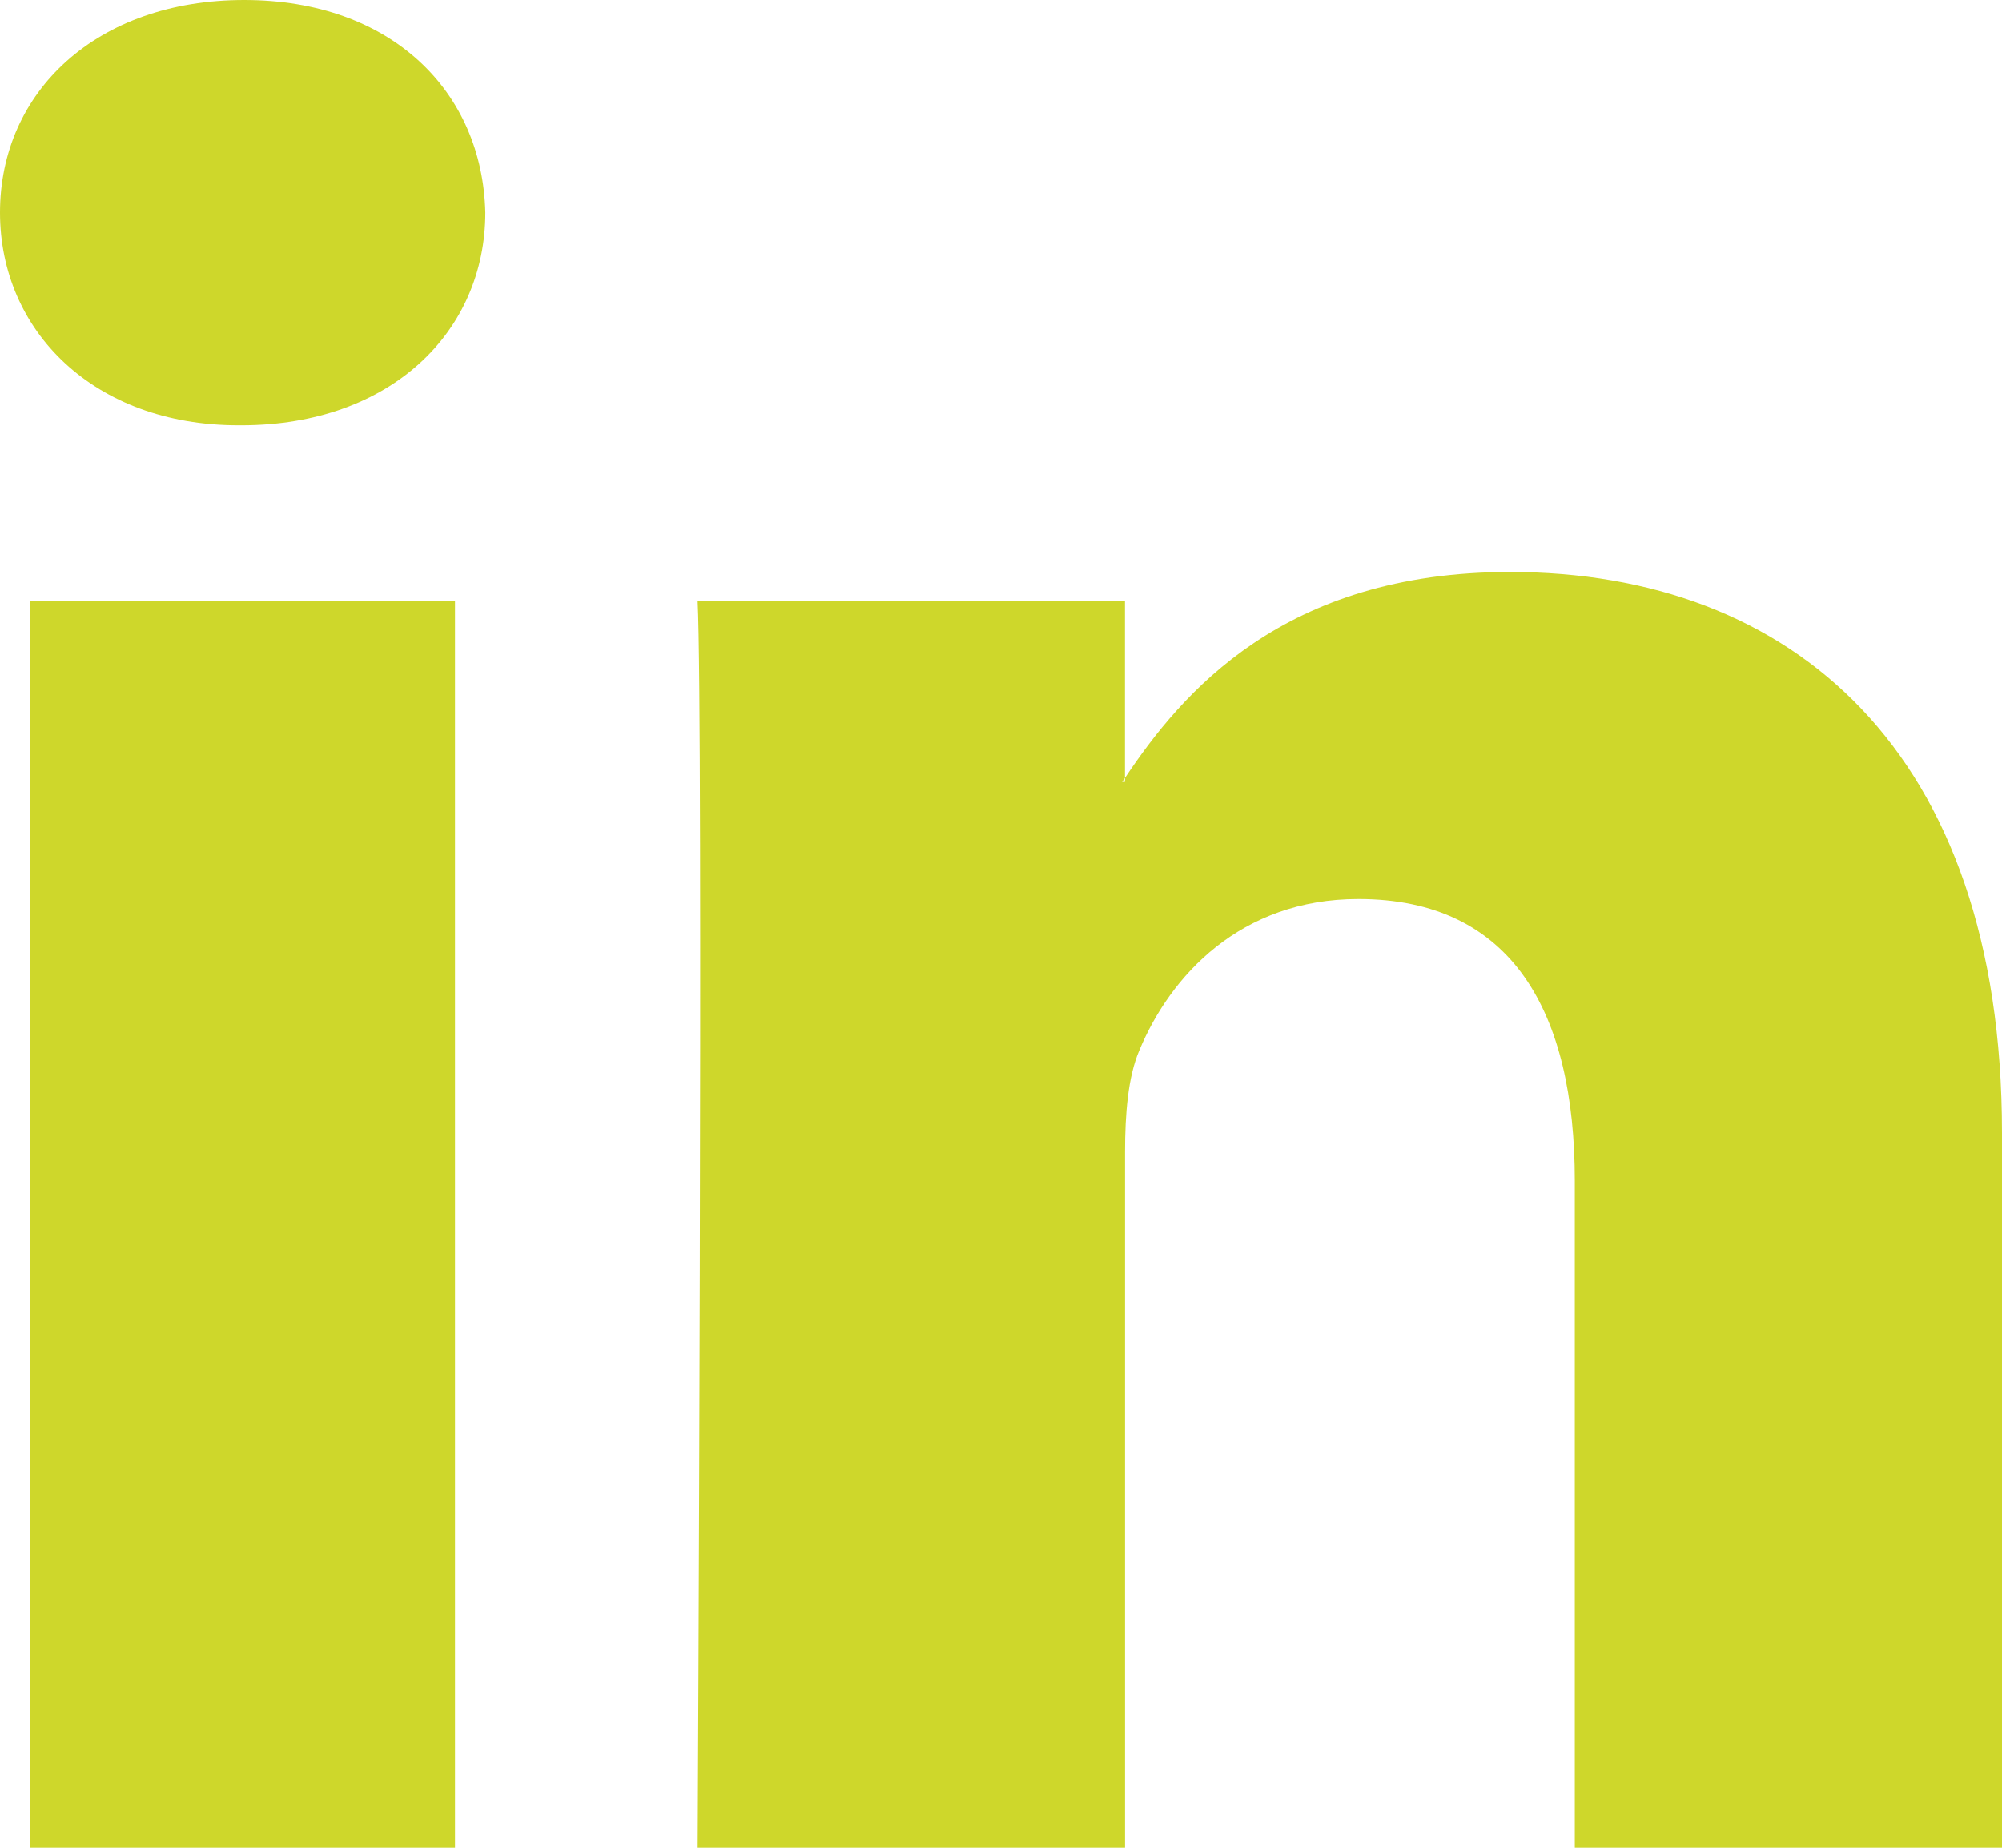 <svg width="26" height="24" viewBox="0 0 26 24" fill="none" xmlns="http://www.w3.org/2000/svg">
<path fill-rule="evenodd" clip-rule="evenodd" d="M3.171 0C1.254 0 0 1.193 0 2.761C0 4.295 1.218 5.524 3.096 5.524H3.134C5.088 5.524 6.303 4.295 6.303 2.761C6.266 1.193 5.088 0 3.171 0ZM26 14.716V24H20.452V15.338C20.452 13.162 19.649 11.677 17.641 11.677C16.108 11.677 15.196 12.678 14.795 13.646C14.648 13.992 14.611 14.473 14.611 14.958V24H9.061C9.061 24 9.135 9.329 9.061 7.809H14.61V10.104C14.605 10.112 14.599 10.12 14.593 10.129L14.593 10.129C14.586 10.138 14.579 10.148 14.573 10.156H14.61V10.104C15.347 9.002 16.664 7.429 19.611 7.429C23.263 7.429 26 9.743 26 14.716ZM5.909 24H0.394V7.81H5.909V24Z" fill="#CED72B"/>
</svg>
